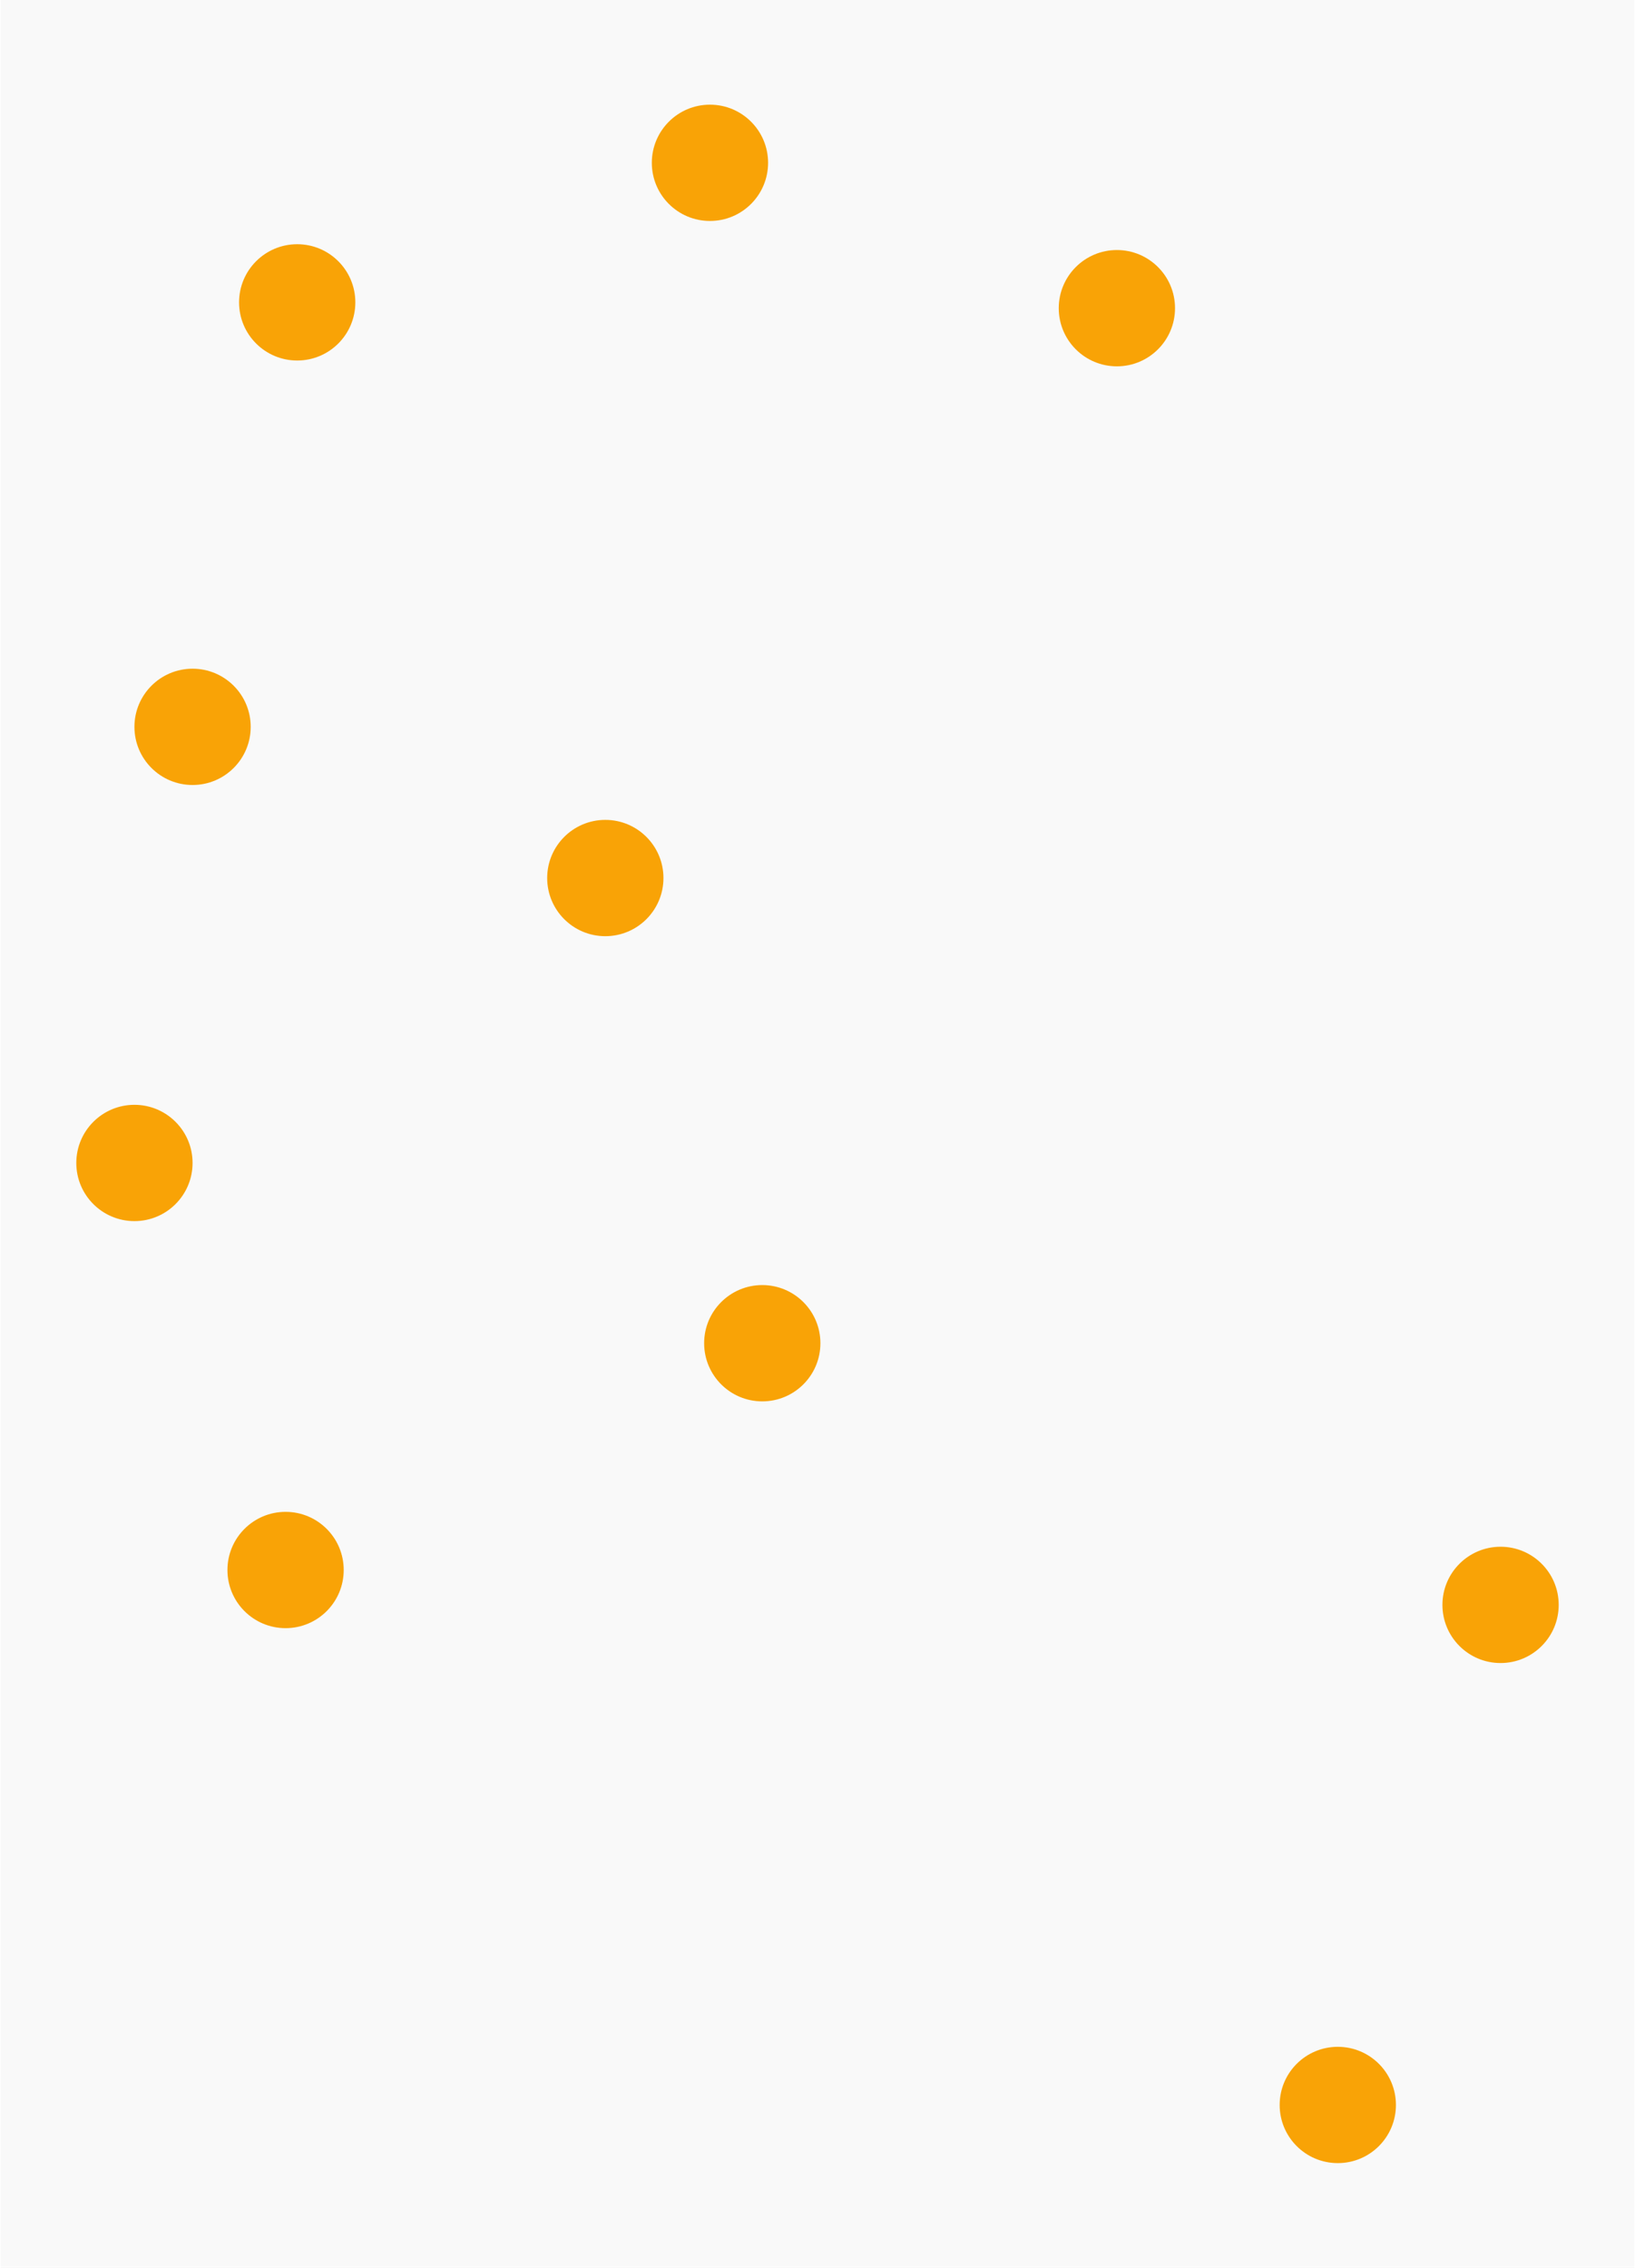 <svg xmlns="http://www.w3.org/2000/svg" version="1.1" width="300" height="416" viewBox="-0.73 -1.85 2.81 3.90">

<style>
<![CDATA[
svg{
  style='stroke-width: 0px;
  background-color: snow;
}
.background{
  fill-opacity:0.05;
  fill: grey;
}
circle.obstacle{
  fill: gray; 
  stroke:none;
}
.agent{
  stroke:none;
  fill: orange;
}
polyline.wall{
  stroke:black;
  stroke-width:0.01;
}



]]>
</style>

<g id="world" transform="scale(1, -1)">
<g id="0" class="agent" transform="translate(0.31, 0.34)"><circle transform="scale(0.1, 0.1)" cx="0" cy="0" r="1"/></g><g id="1" class="agent" transform="translate(1.19, 1.32)"><circle transform="scale(0.1, 0.1)" cx="0" cy="0" r="1"/></g><g id="2" class="agent" transform="translate(0.49, 1.57)"><circle transform="scale(0.1, 0.1)" cx="0" cy="0" r="1"/></g><g id="3" class="agent" transform="translate(-0.22, 1.33)"><circle transform="scale(0.1, 0.1)" cx="0" cy="0" r="1"/></g><g id="4" class="agent" transform="translate(-0.4, 0.6)"><circle transform="scale(0.1, 0.1)" cx="0" cy="0" r="1"/></g><g id="5" class="agent" transform="translate(0.58, -0.46)"><circle transform="scale(0.1, 0.1)" cx="0" cy="0" r="1"/></g><g id="6" class="agent" transform="translate(-0.24, -0.85)"><circle transform="scale(0.1, 0.1)" cx="0" cy="0" r="1"/></g><g id="7" class="agent" transform="translate(1.57, -1.77)"><circle transform="scale(0.1, 0.1)" cx="0" cy="0" r="1"/></g><g id="8" class="agent" transform="translate(1.85, -0.91)"><circle transform="scale(0.1, 0.1)" cx="0" cy="0" r="1"/></g><g id="9" class="agent" transform="translate(-0.5, -0.15)"><circle transform="scale(0.1, 0.1)" cx="0" cy="0" r="1"/></g><rect class="background" height="3.90" width="2.81" x="-0.73" y="-2.05"/>
</g>
</svg>